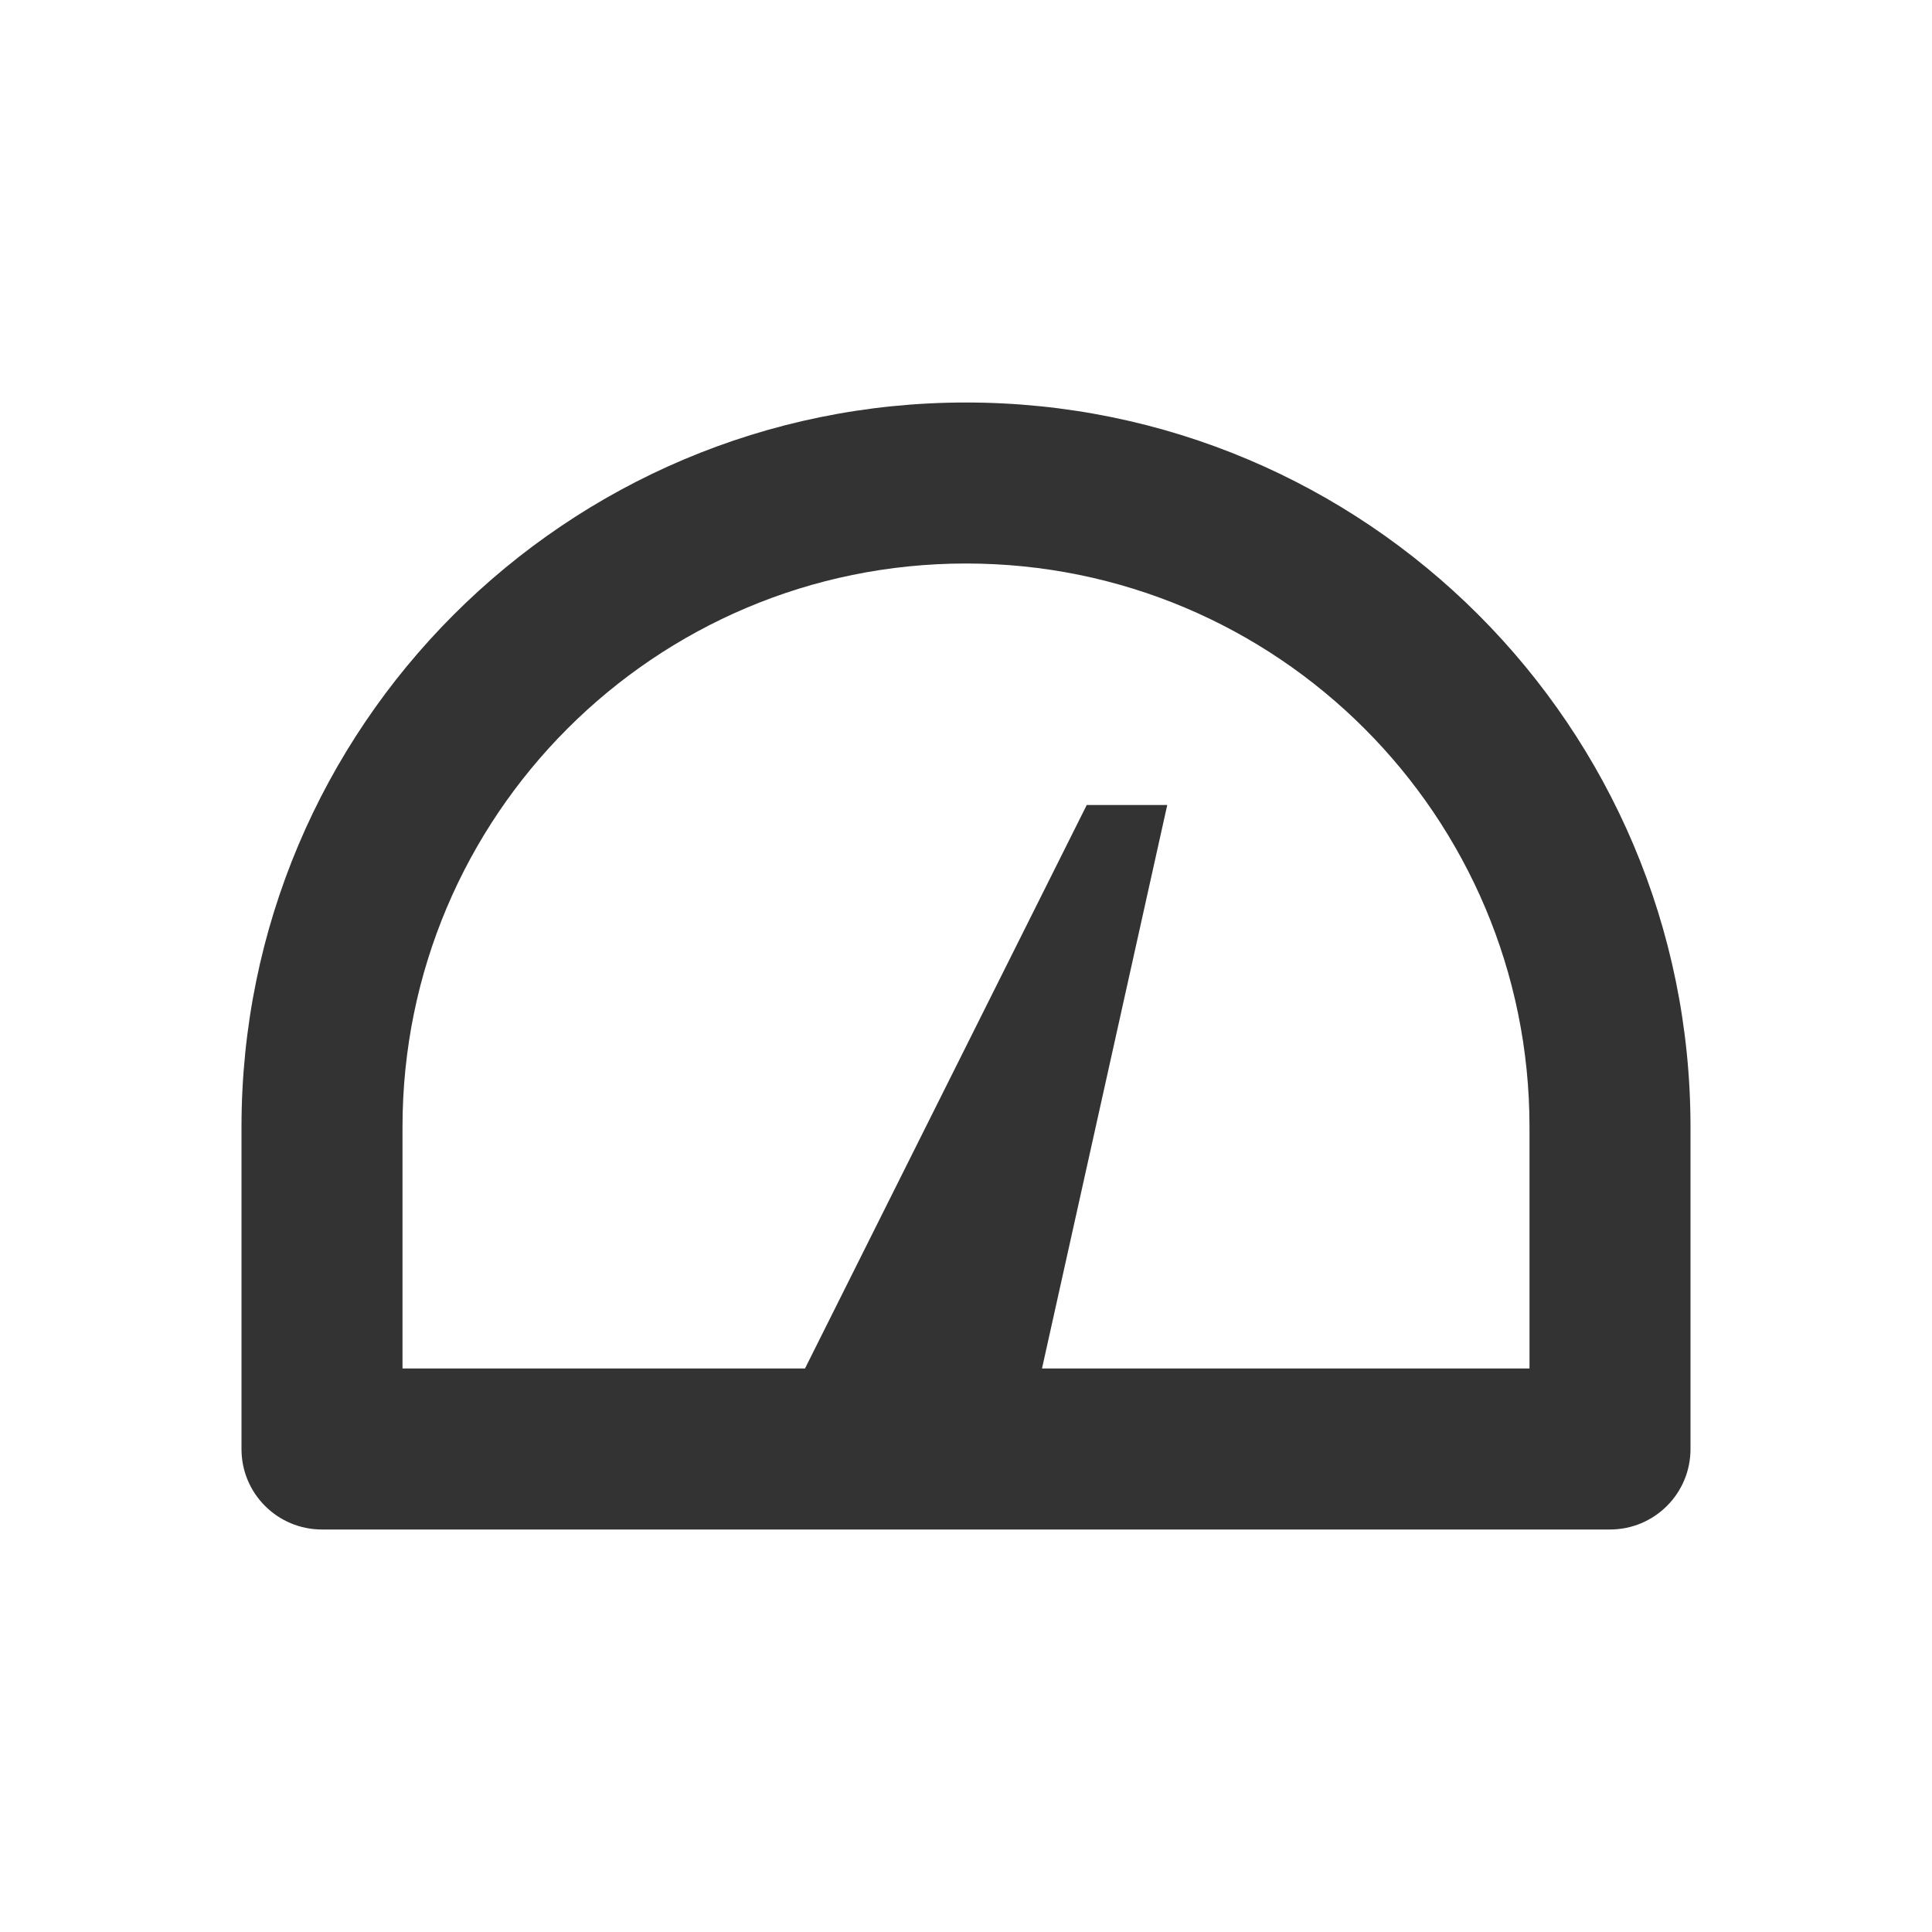 <svg width="24" height="24" viewBox="0 0 24 24" fill="none" xmlns="http://www.w3.org/2000/svg">
<path fill-rule="evenodd" clip-rule="evenodd" d="M10 17H5V14C5 10.134 8.134 7 12 7C15.866 7 19 10.134 19 14V14.009V14.019V14.028V14.037V14.047V14.056V14.065V14.075V14.084V14.093V14.103V14.112V14.121V14.131V14.14V14.149V14.159V14.168V14.177V14.187V14.196V14.205V14.214V14.224V14.233V14.242V14.252V14.261V14.27V14.279V14.289V14.298V14.307V14.316V14.325V14.335V14.344V14.353V14.363V14.372V14.381V14.39V14.399V14.409V14.418V14.427V14.436V14.445V14.455V14.464V14.473V14.482V14.491V14.501V14.51V14.519V14.528V14.537V14.546V14.556V14.565V14.574V14.583V14.592V14.601V14.61V14.62V14.629V14.638V14.647V14.656V14.665V14.674V14.683V14.692V14.701V14.711V14.72V14.729V14.738V14.747V14.756V14.765V14.774V14.783V14.792V14.801V14.81V14.819V14.828V14.837V14.846V14.855V14.864V14.873V14.882V14.891V14.9V14.909V14.918V14.927V14.936V14.945V14.954V14.963V14.972V14.981V14.99V14.999V15.008V15.017V15.026V15.035V15.044V15.053V15.062V15.07V15.079V15.088V15.097V15.106V15.115V15.124V15.133V15.141V15.15V15.159V15.168V15.177V15.186V15.194V15.203V15.212V15.221V15.23V15.239V15.247V15.256V15.265V15.274V15.283V15.291V15.3V15.309V15.318V15.326V15.335V15.344V15.352V15.361V15.37V15.379V15.387V15.396V15.405V15.414V15.422V15.431V15.44V15.448V15.457V15.466V15.474V15.483V15.492V15.5V15.509V15.517V15.526V15.535V15.543V15.552V15.56V15.569V15.578V15.586V15.595V15.603V15.612V15.62V15.629V15.637V15.646V15.655V15.663V15.672V15.68V15.689V15.697V15.706V15.714V15.723V15.731V15.739V15.748V15.756V15.765V15.773V15.782V15.79V15.799V15.807V15.815V15.824V15.832V15.841V15.849V15.857V15.866V15.874V15.882V15.891V15.899V15.907V15.916V15.924V15.932V15.941V15.949V15.957V15.966V15.974V15.982V15.99V15.998V16.007V16.015V16.023V16.032V16.04V16.048V16.056V16.064V16.073V16.081V16.089V16.097V16.105V16.113V16.122V16.13V16.138V16.146V16.154V16.162V16.17V16.178V16.186V16.194V16.203V16.211V16.219V16.227V16.235V16.243V16.251V16.259V16.267V16.275V16.283V16.291V16.299V16.307V16.315V16.323V16.331V16.339V16.346V16.354V16.362V16.37V16.378V16.386V16.394V16.402V16.41V16.418V16.425V16.433V16.441V16.449V16.457V16.465V16.472V16.48V16.488V16.496V16.503V16.511V16.519V16.527V16.535V16.542V16.55V16.558V16.565V16.573V16.581V16.588V16.596V16.604V16.611V16.619V16.627V16.634V16.642V16.65V16.657V16.665V16.672V16.68V16.688V16.695V16.703V16.71V16.718V16.725V16.733V16.74V16.748V16.755V16.763V16.77V16.778V16.785V16.793V16.8V16.807V16.815V16.822V16.83V16.837V16.844V16.852V16.859V16.866V16.874V16.881V16.889V16.896V16.903V16.91V16.918V16.925V16.932V16.939V16.947V16.954V16.961V16.968V16.976V16.983V16.99V16.997V17H12.944L14.5 10H13.5L10 17ZM9 19H4C3.448 19 3 18.554 3 18.002V14C3 9.029 7.029 5 12 5C16.971 5 21 9.029 21 14V18.001C21 18.553 20.552 19 20 19H12.5H9Z" fill="#333333"/>
</svg>

